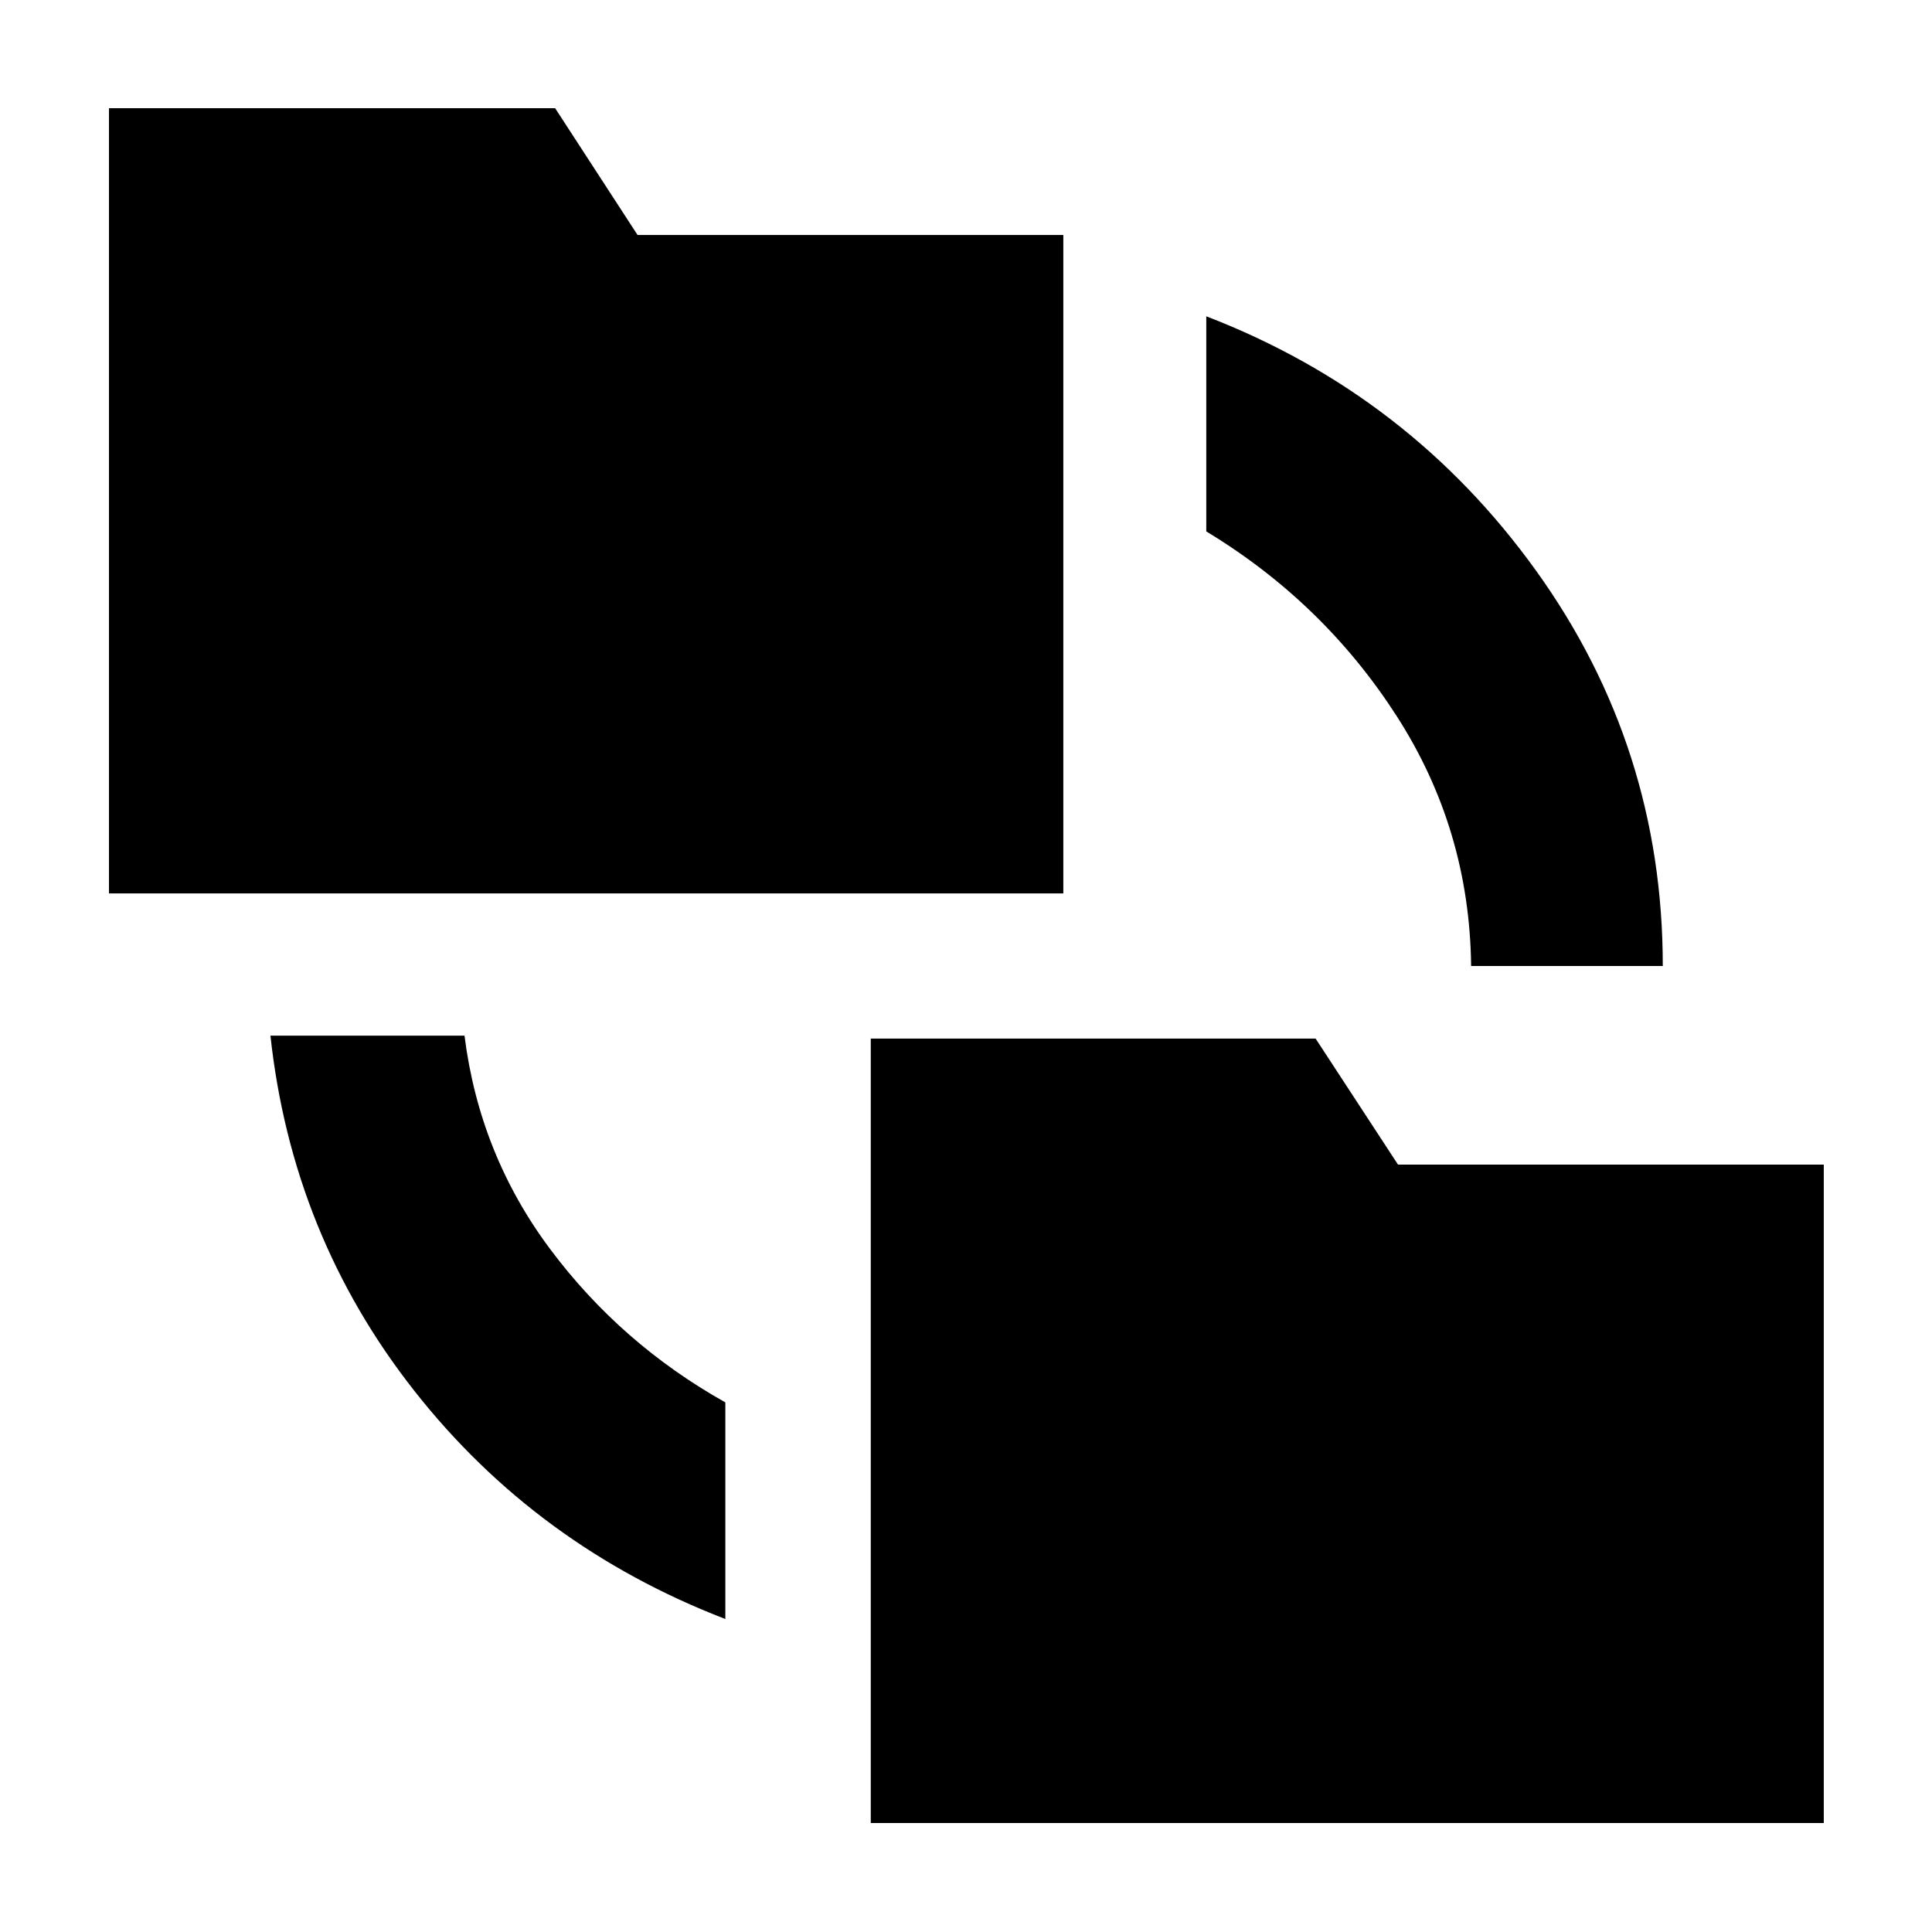 <svg xmlns="http://www.w3.org/2000/svg" height="40" viewBox="0 -960 960 960" width="40"><path d="M360.42-155.52q-93.81-36.18-154.53-113.37-60.73-77.19-71.51-176.49h96.43q7.44 59.06 42.59 106.09 35.15 47.03 87.02 76.13v107.64Zm72.26 101.37v-389.78h221.04l40.95 62.63h211.56v327.15H432.68ZM54.15-516.07v-390.16h221.7l40.95 63h211.56v327.16H54.15ZM730.99-480q-.77-68-37.11-124.38-36.33-56.37-94.49-91.56v-106.89q100.99 38.91 163.92 126.47Q826.23-588.8 826.23-480h-95.24Z"/></svg>